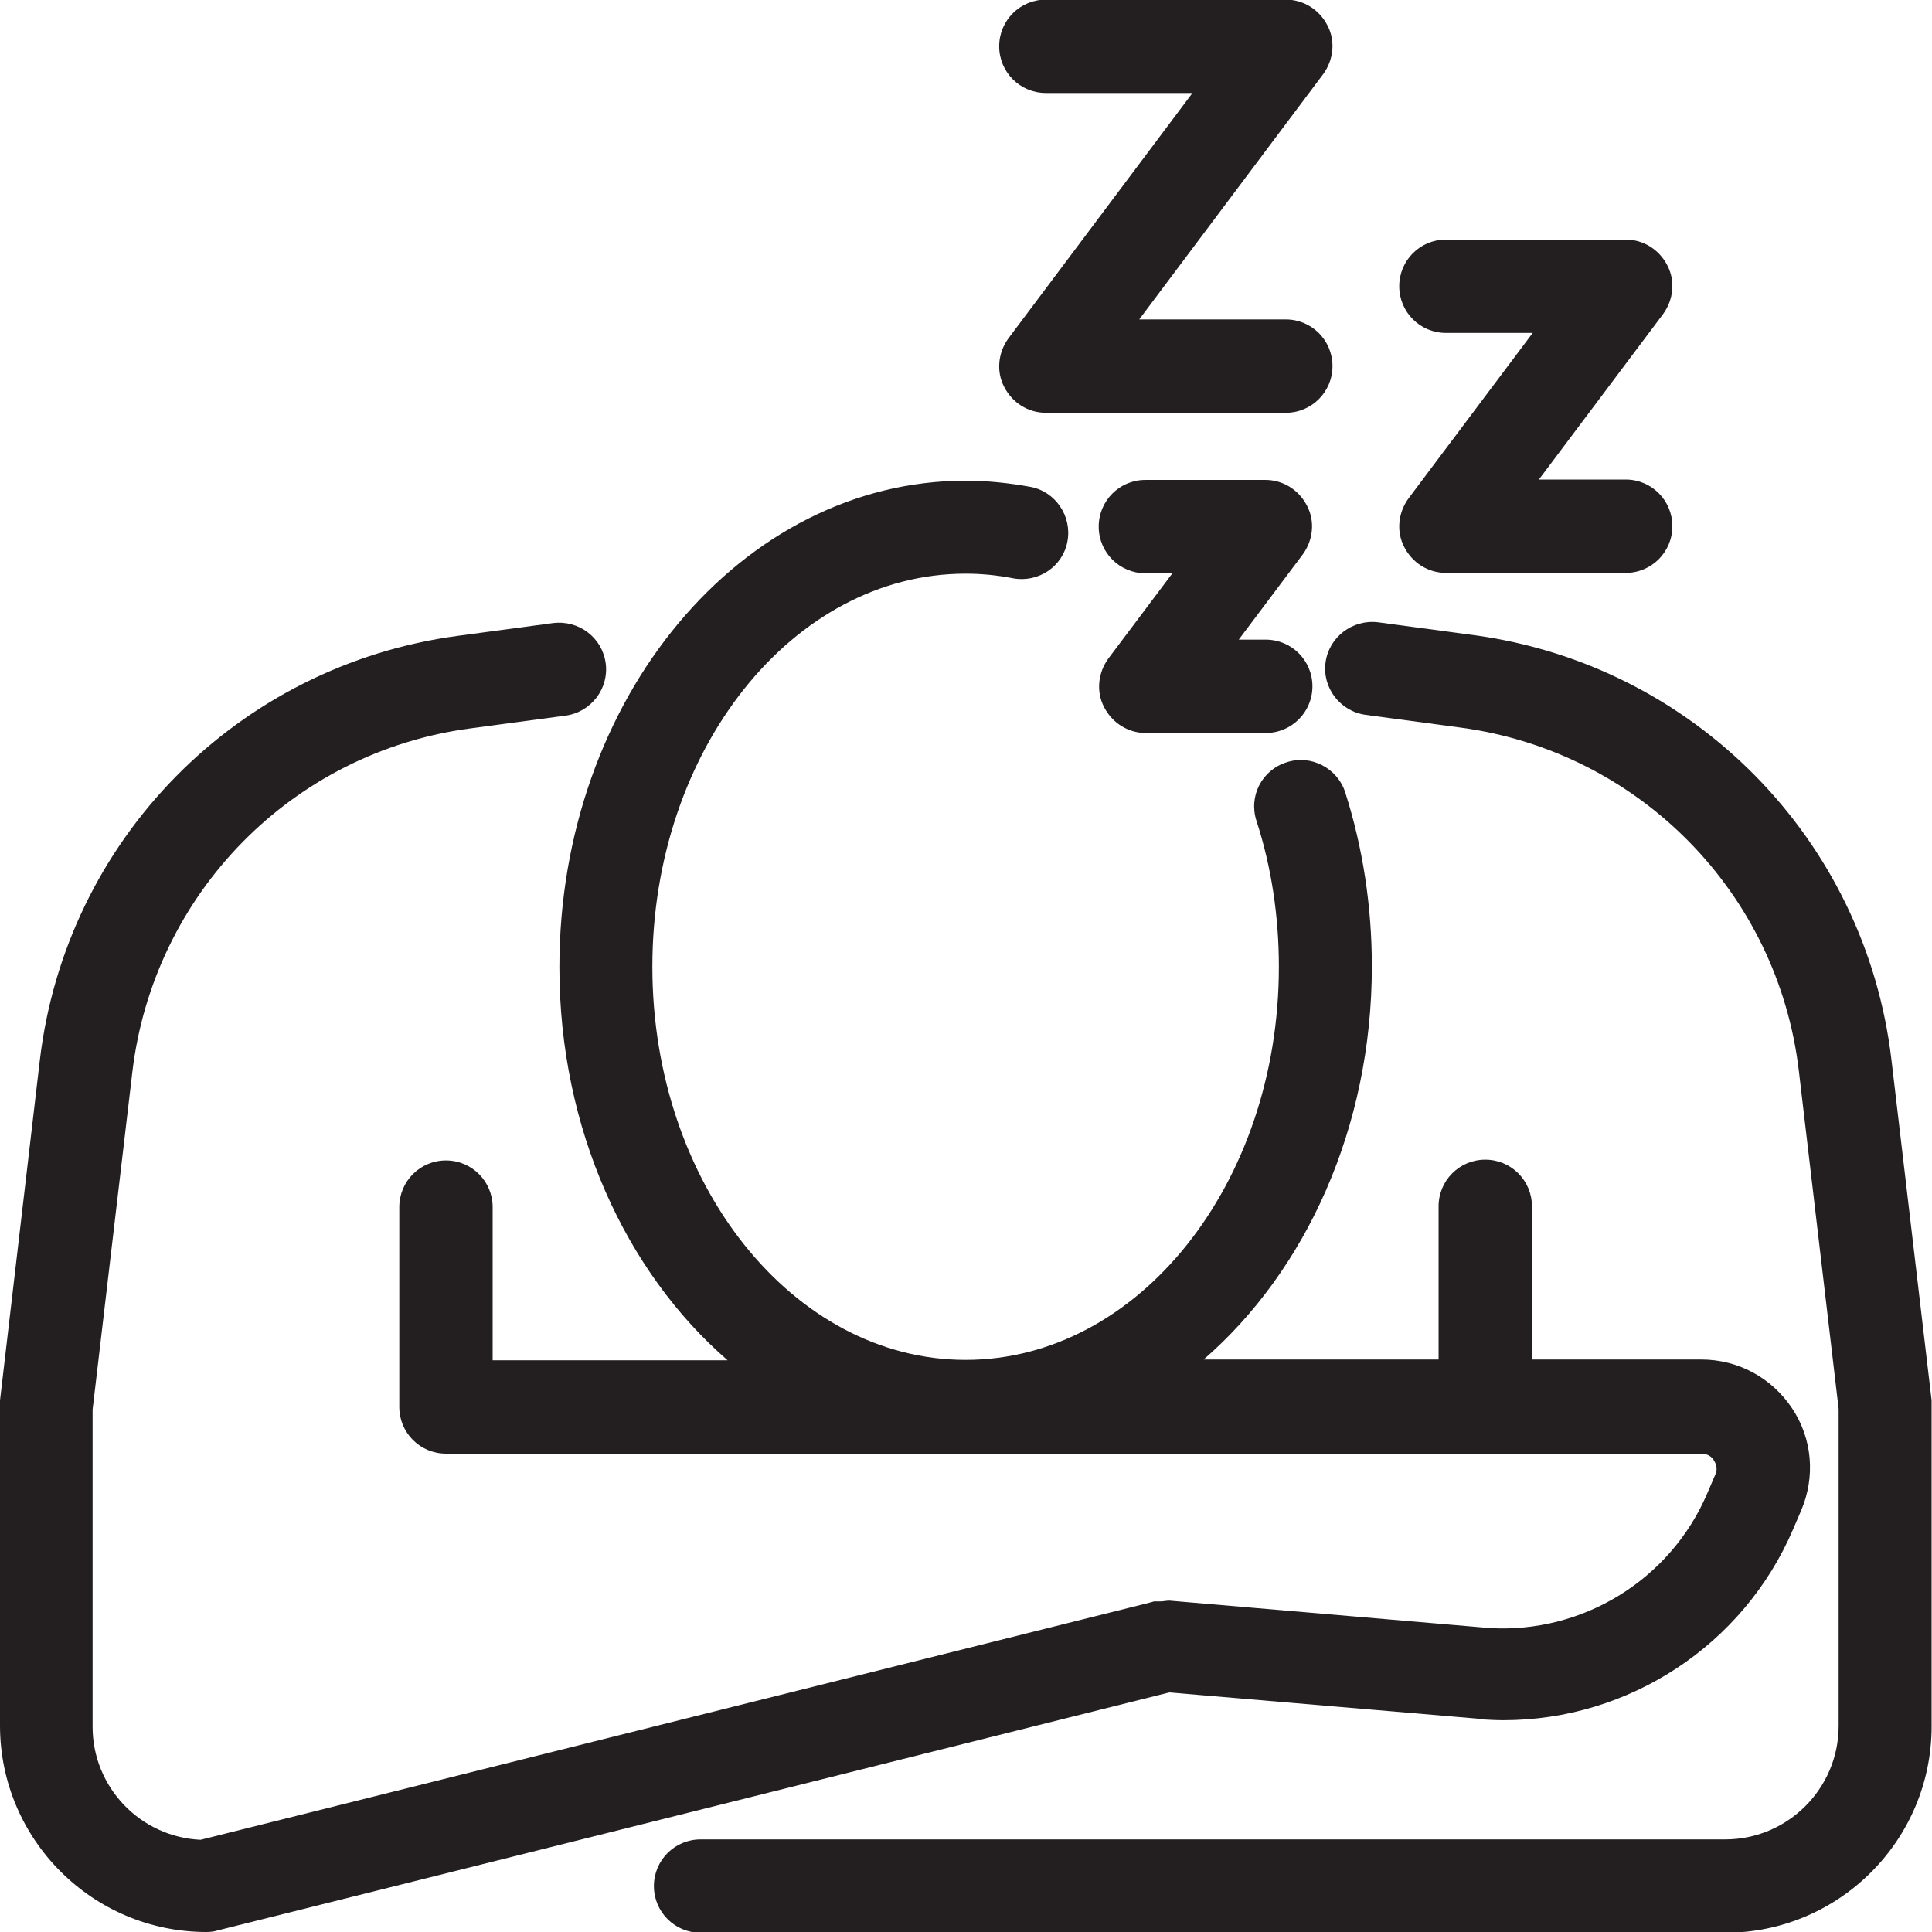 <?xml version="1.0" encoding="UTF-8"?><svg id="Layer_2" xmlns="http://www.w3.org/2000/svg" viewBox="0 0 50.08 50.08"><g id="Layer_1-2"><path d="M50.07,36.3l-1.04-8.82c-.67-5.73-5.14-10.26-10.85-11.02l-2.46-.33c-.66-.08-1.27.38-1.36,1.04-.09.66.38,1.27,1.04,1.36l2.46.33c4.62.62,8.23,4.28,8.77,8.91l1.03,8.75v8.22c0,1.62-1.32,2.94-2.94,2.94h-26.56c-.67,0-1.21.54-1.21,1.21s.54,1.21,1.21,1.21h26.56c2.95,0,5.35-2.4,5.35-5.35v-8.29s0-.09,0-.14Z" style="fill:#231f20;"/><path d="M38.43,44.57c.18.01.36.02.54.02,3.25,0,6.22-1.94,7.51-4.95l.21-.49c.37-.87.29-1.86-.24-2.65s-1.4-1.26-2.35-1.26h-4.39v-3.97c0-.67-.54-1.21-1.21-1.21s-1.21.54-1.21,1.21v3.97h-6.09c2.64-2.29,4.36-6,4.36-10.19,0-1.55-.23-3.07-.69-4.51-.2-.63-.89-.99-1.52-.78-.64.2-.99.88-.78,1.52.39,1.2.58,2.48.58,3.78,0,5.62-3.64,10.19-8.12,10.19s-8.12-4.57-8.12-10.19,3.64-10.19,8.12-10.19c.41,0,.82.04,1.23.12.65.12,1.29-.3,1.41-.96.12-.65-.31-1.29-.96-1.41-.55-.1-1.12-.16-1.68-.16-5.81,0-10.53,5.65-10.53,12.61,0,4.19,1.72,7.9,4.36,10.19h-6.09v-3.97c0-.67-.54-1.21-1.21-1.21s-1.21.54-1.21,1.21v5.18c0,.67.54,1.21,1.21,1.21h32.54c.19,0,.29.11.33.18.04.07.11.2.03.37l-.21.49c-.96,2.24-3.24,3.63-5.65,3.48l-8.29-.71c-.08,0-.15.02-.23.02-.06,0-.11,0-.17,0l-.06.02s-.03,0-.04.01l-24.61,6.15c-1.56-.07-2.8-1.36-2.8-2.93v-8.22l1.03-8.75c.55-4.63,4.15-8.3,8.77-8.91l2.46-.33c.66-.09,1.13-.7,1.04-1.36-.09-.66-.69-1.12-1.36-1.04l-2.46.33c-5.72.76-10.18,5.29-10.85,11.02L0,36.3s0,.09,0,.14v8.29c0,2.95,2.4,5.35,5.35,5.35.1,0,.2-.01.29-.04l24.67-6.17,8.11.69Z" style="fill:#231f20;"/><path d="M27.11,2.41h3.8l-4.77,6.36c-.27.37-.32.86-.11,1.26.21.41.62.67,1.08.67h6.22c.67,0,1.21-.54,1.21-1.21s-.54-1.21-1.21-1.21h-3.8l4.77-6.36c.27-.37.32-.86.11-1.26-.21-.41-.62-.67-1.08-.67h-6.22c-.67,0-1.21.54-1.21,1.21s.54,1.21,1.21,1.21Z" style="fill:#231f20;"/><path d="M28.62,18.33c.21.41.62.67,1.08.67h3.11c.67,0,1.21-.54,1.21-1.21s-.54-1.21-1.21-1.21h-.7l1.66-2.21c.27-.37.32-.86.11-1.26-.21-.41-.62-.67-1.08-.67h-3.11c-.67,0-1.21.54-1.21,1.21s.54,1.21,1.21,1.21h.7l-1.66,2.21c-.27.37-.32.86-.11,1.26Z" style="fill:#231f20;"/><path d="M37.48,8.63h2.25l-3.22,4.29c-.27.37-.32.86-.11,1.26.21.41.62.67,1.08.67h4.66c.67,0,1.21-.54,1.21-1.21s-.54-1.21-1.21-1.21h-2.25l3.22-4.29c.27-.37.32-.86.11-1.26-.21-.41-.62-.67-1.08-.67h-4.66c-.67,0-1.21.54-1.21,1.21s.54,1.21,1.21,1.21Z" style="fill:#231f20;"/></g></svg>